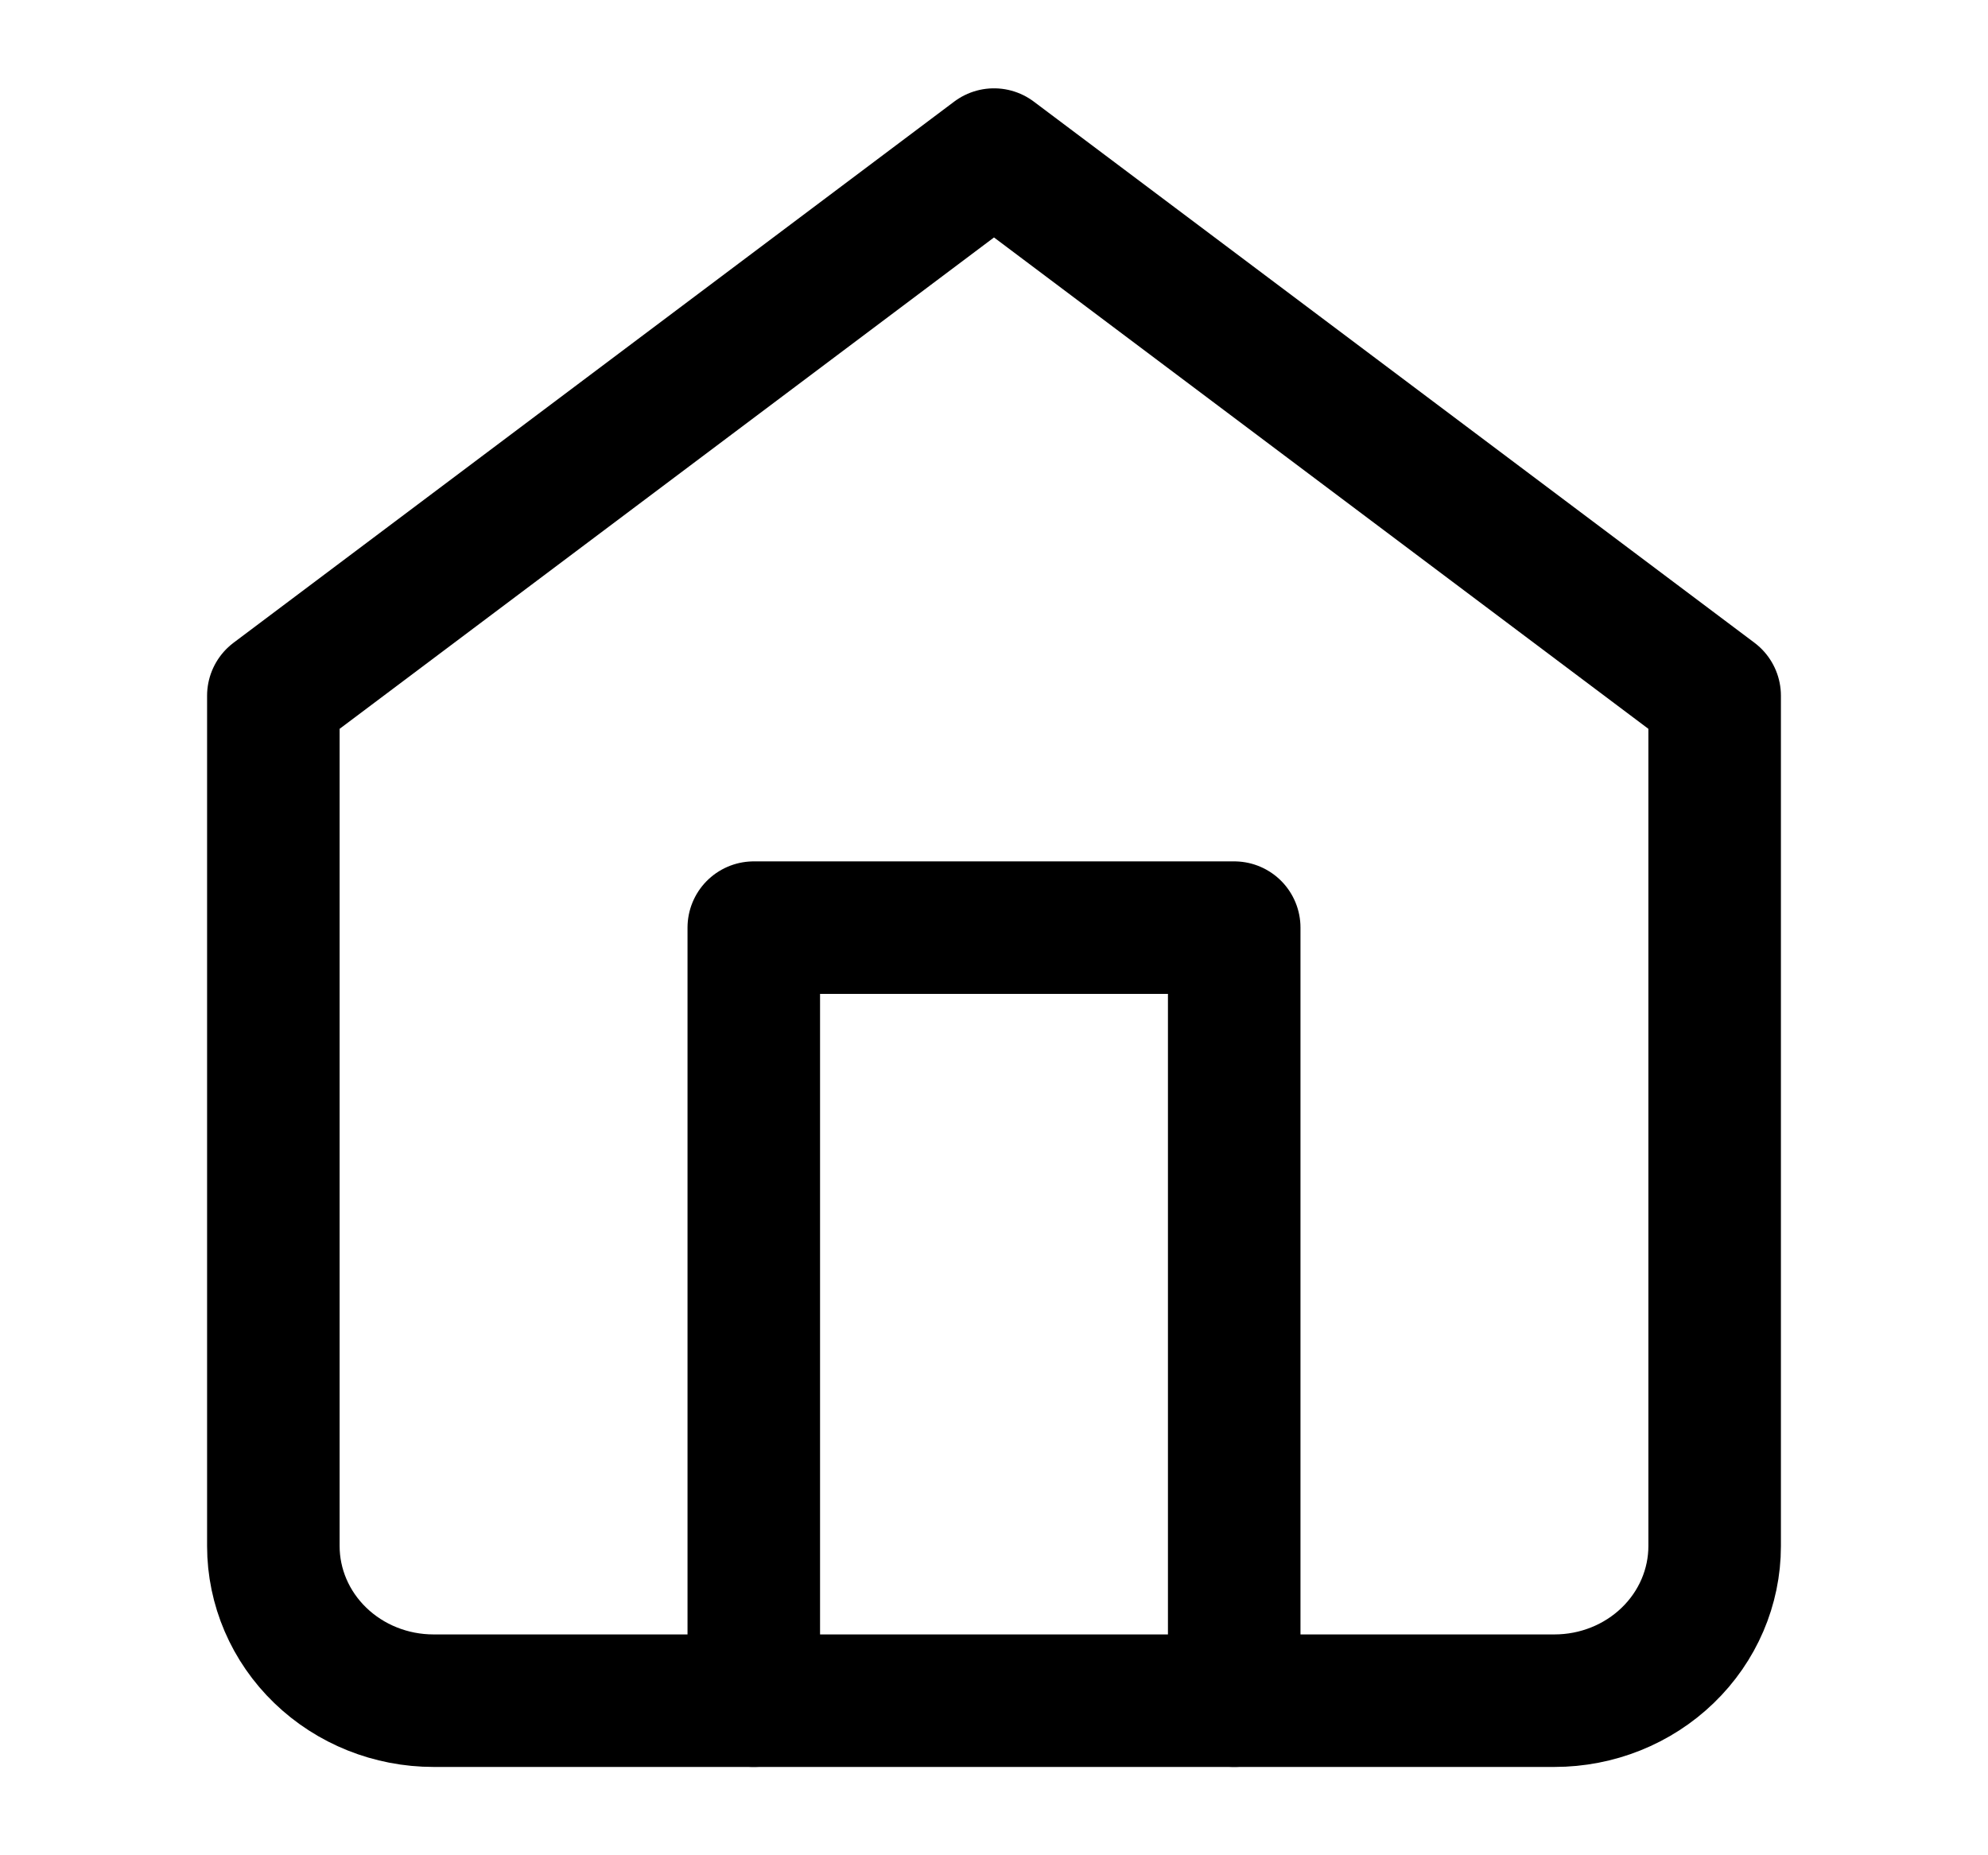 <svg width="30" height="28" viewBox="0 0 30 28" fill="none" xmlns="http://www.w3.org/2000/svg">
<path d="M4.125 10.5L15 2.333L25.875 10.5V23.333C25.875 23.952 25.62 24.546 25.167 24.983C24.714 25.421 24.099 25.667 23.458 25.667H6.542C5.901 25.667 5.286 25.421 4.833 24.983C4.38 24.546 4.125 23.952 4.125 23.333V10.5Z" stroke="black" stroke-width="2" stroke-linecap="round" stroke-linejoin="round"/>
<path d="M11.375 25.667V14H18.625V25.667" stroke="black" stroke-width="2" stroke-linecap="round" stroke-linejoin="round"/>
</svg>
